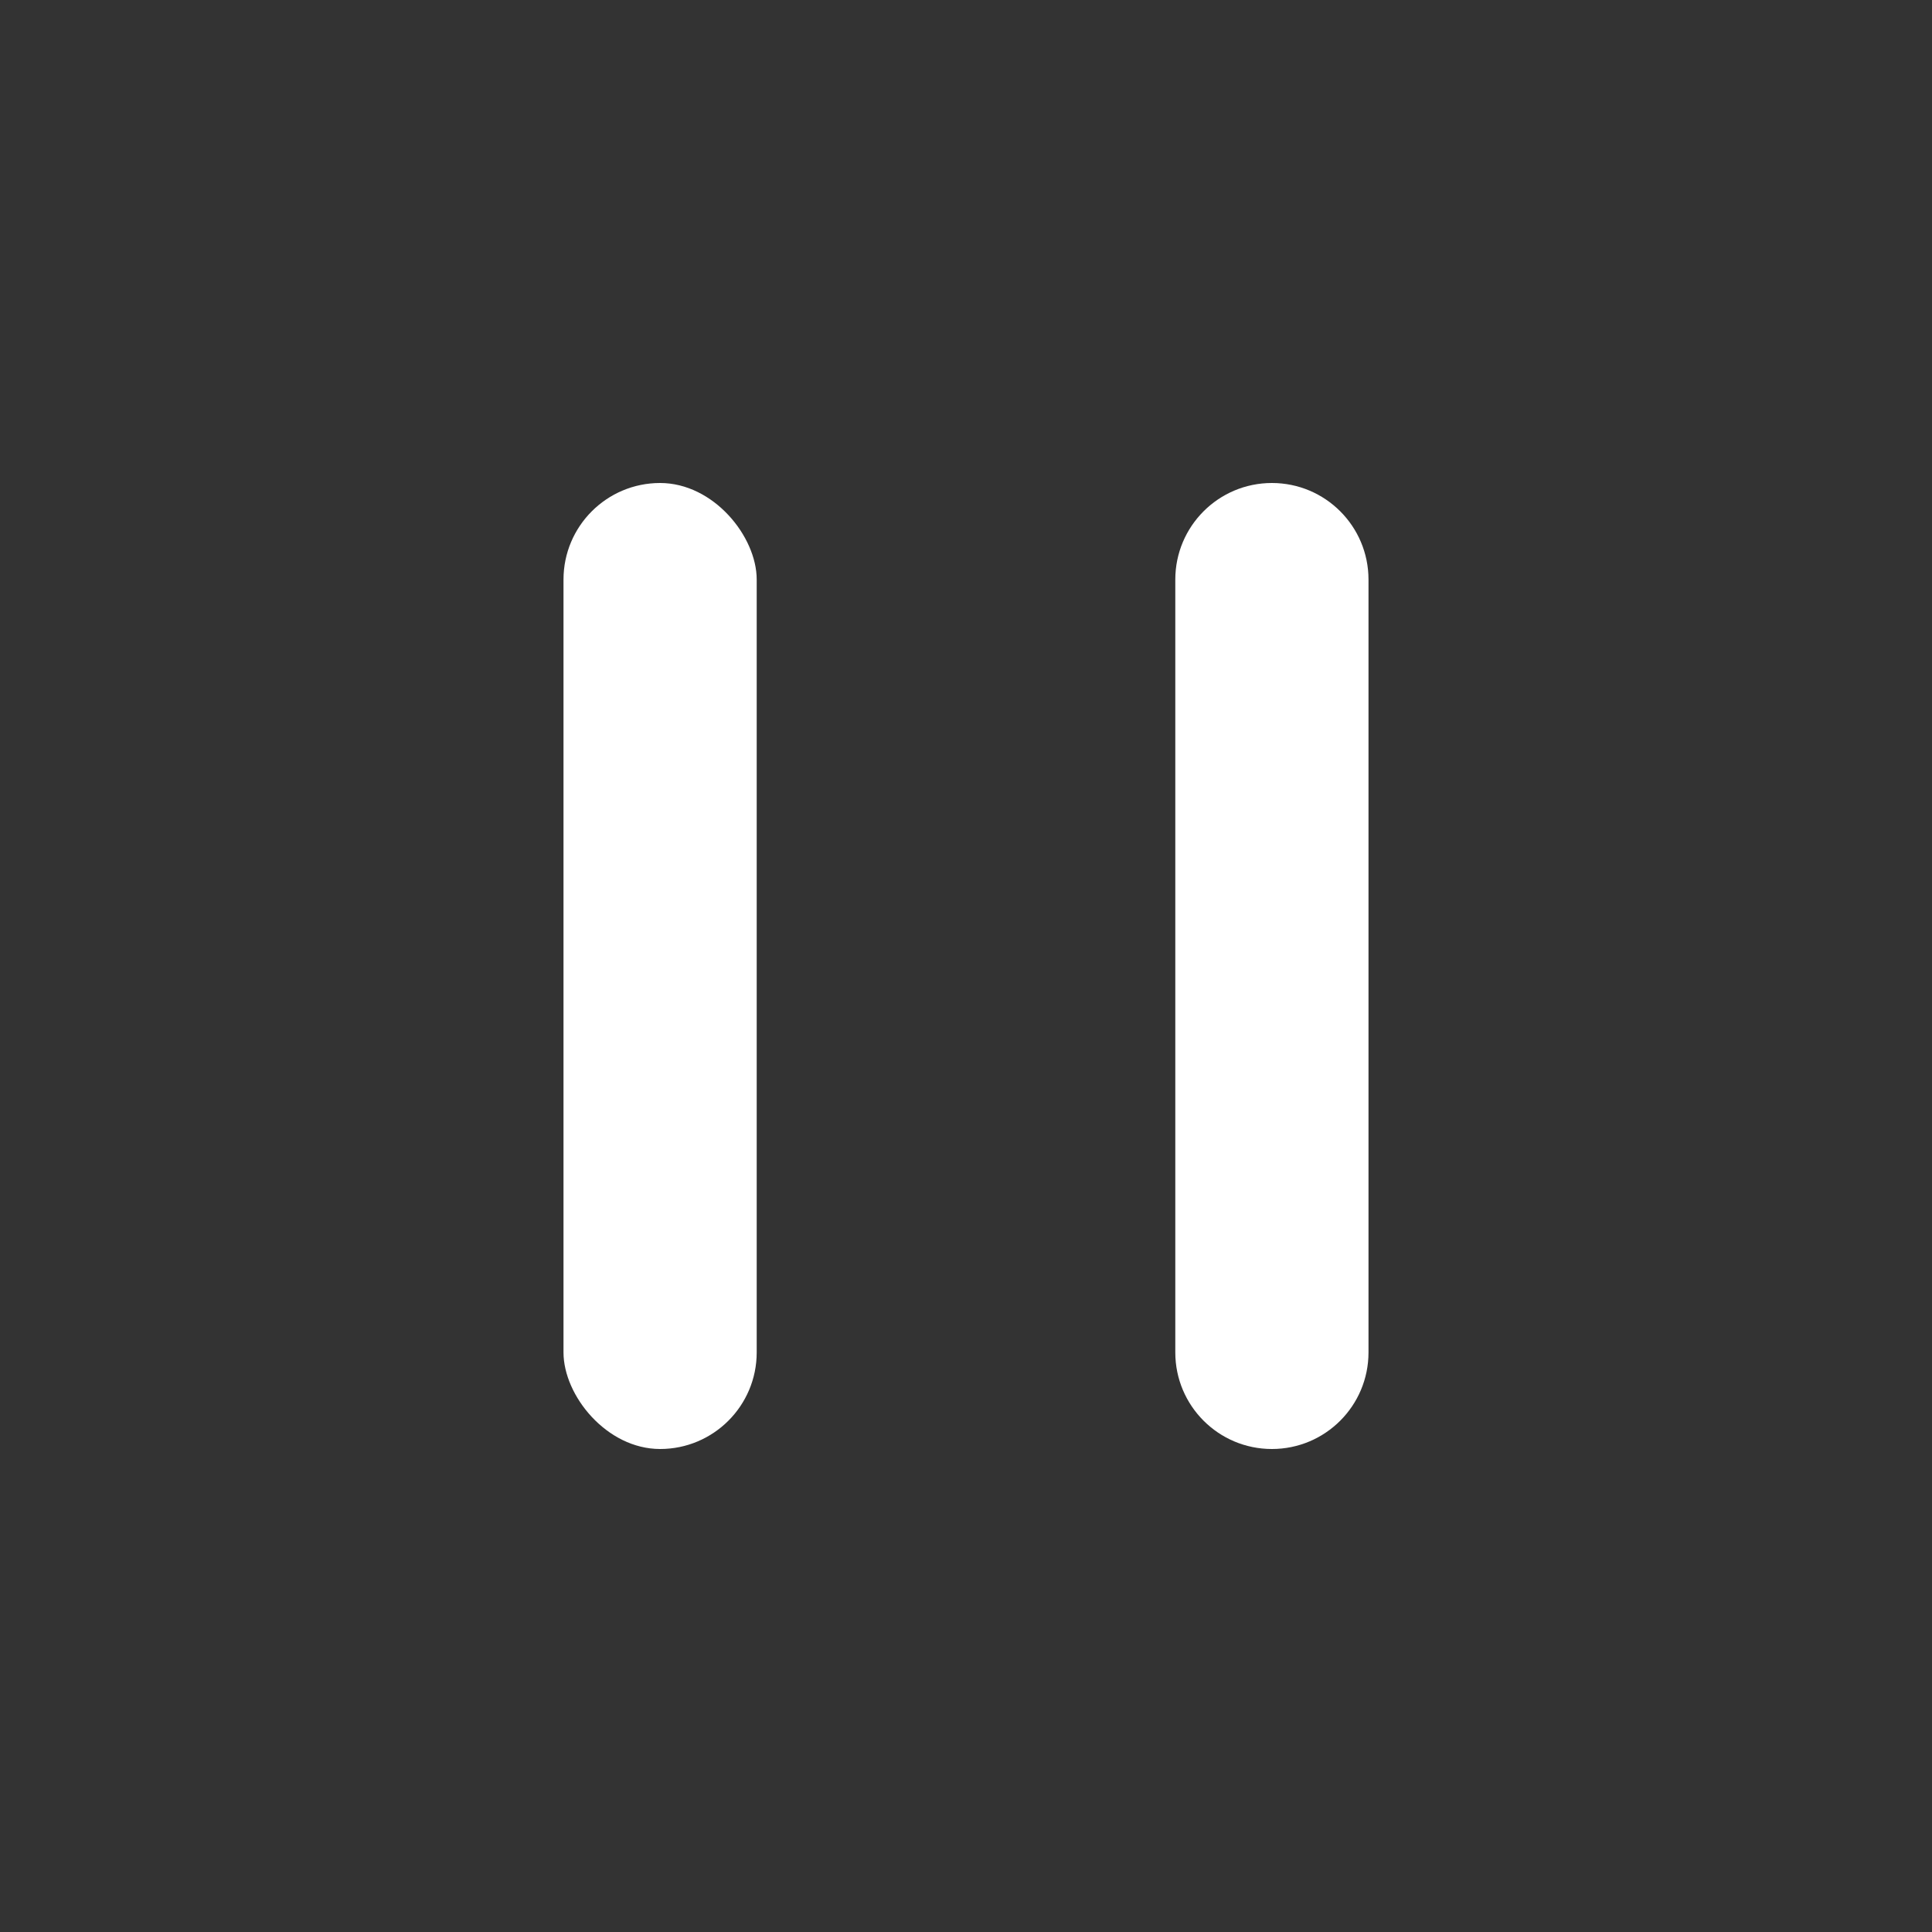 <svg width="24" height="24" viewBox="0 0 24 24" fill="none" xmlns="http://www.w3.org/2000/svg">
<rect x="0" y="0" width="24" height="24" fill="#333333" stroke="none"/>
<g id="pause">
<g id="Group 516823">
<rect id="Rectangle 151151864" x="7" y="6" width="2.4" height="12" rx="1.2" fill="white"/>
<path id="Rectangle 151151865" d="M14.6 7.2C14.6 6.537 15.137 6 15.8 6C16.463 6 17 6.537 17 7.2V16.8C17 17.463 16.463 18 15.8 18C15.137 18 14.6 17.463 14.6 16.8V7.2Z" fill="white"/>
</g>
</g>
</svg>

